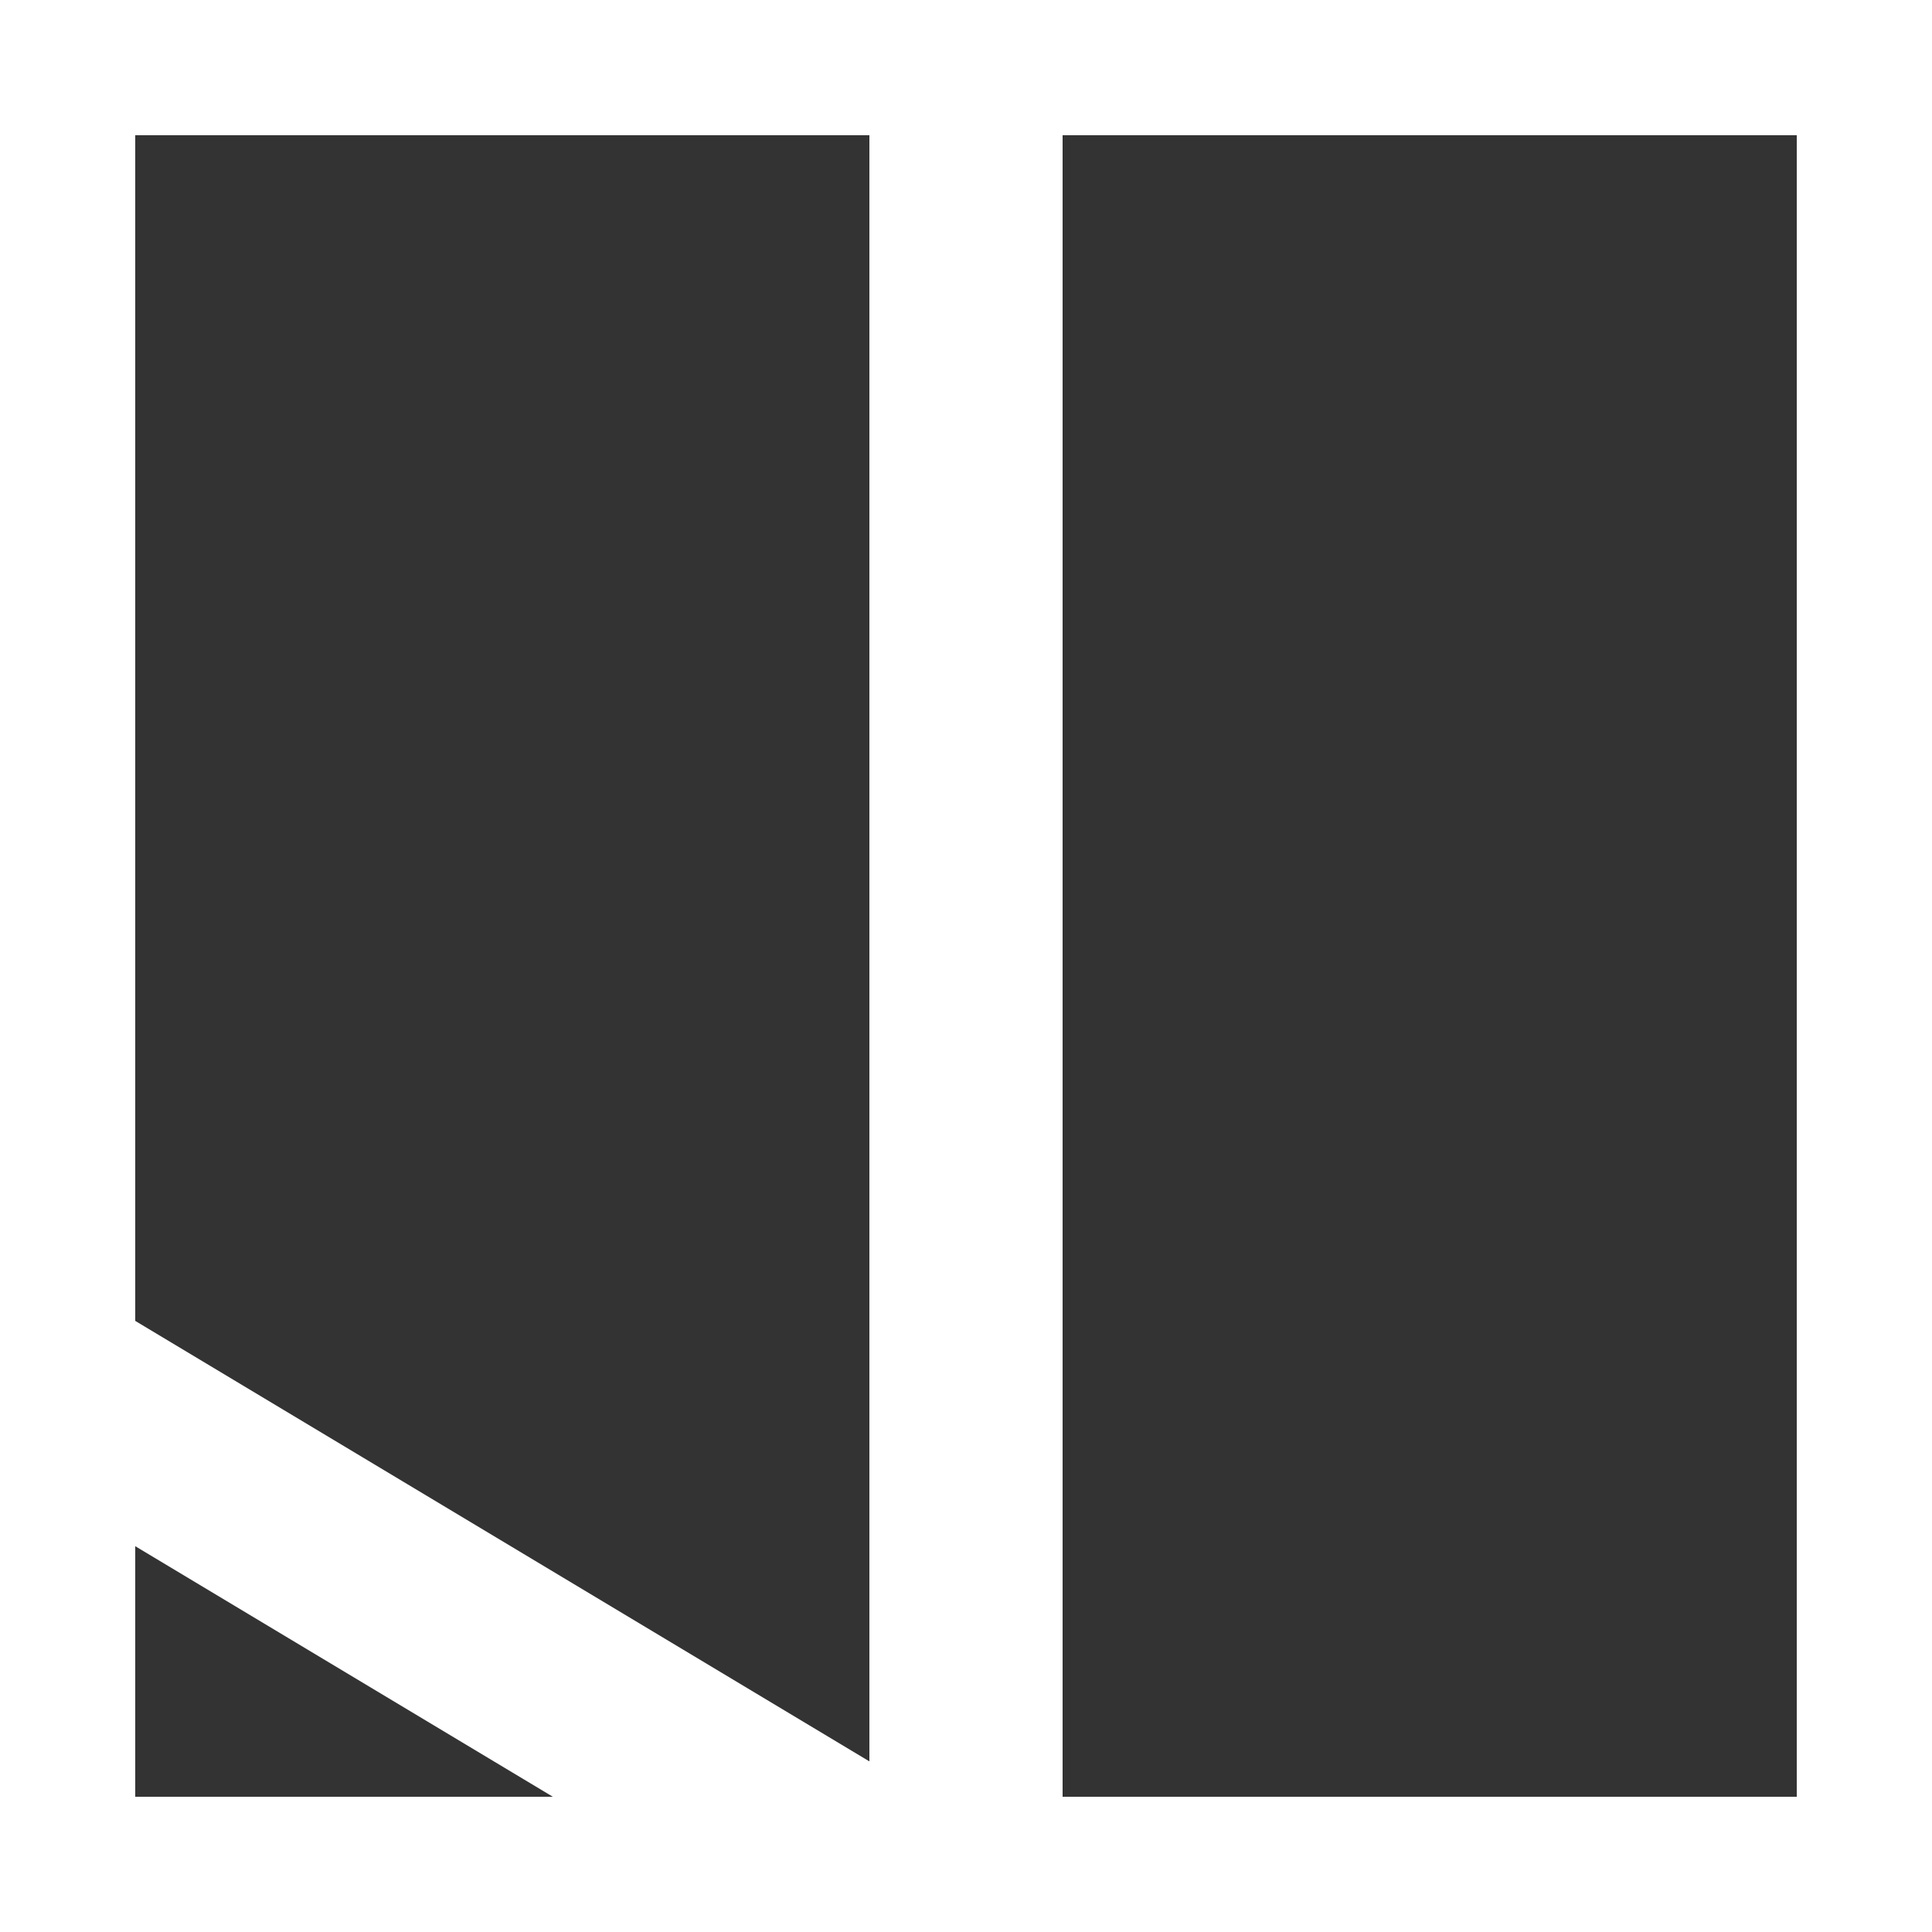 <svg width="100" height="100" xmlns="http://www.w3.org/2000/svg" stroke="white" stroke-width="10">
    <rect width="100%" height="100%" fill="#333333" stroke="none"/>
    <rect x="3.5" y="3.5" width="93" height="93" stroke-width="7" fill="none" />
    <polyline points="0,70 50,100 50,0" fill="none" />
</svg>
